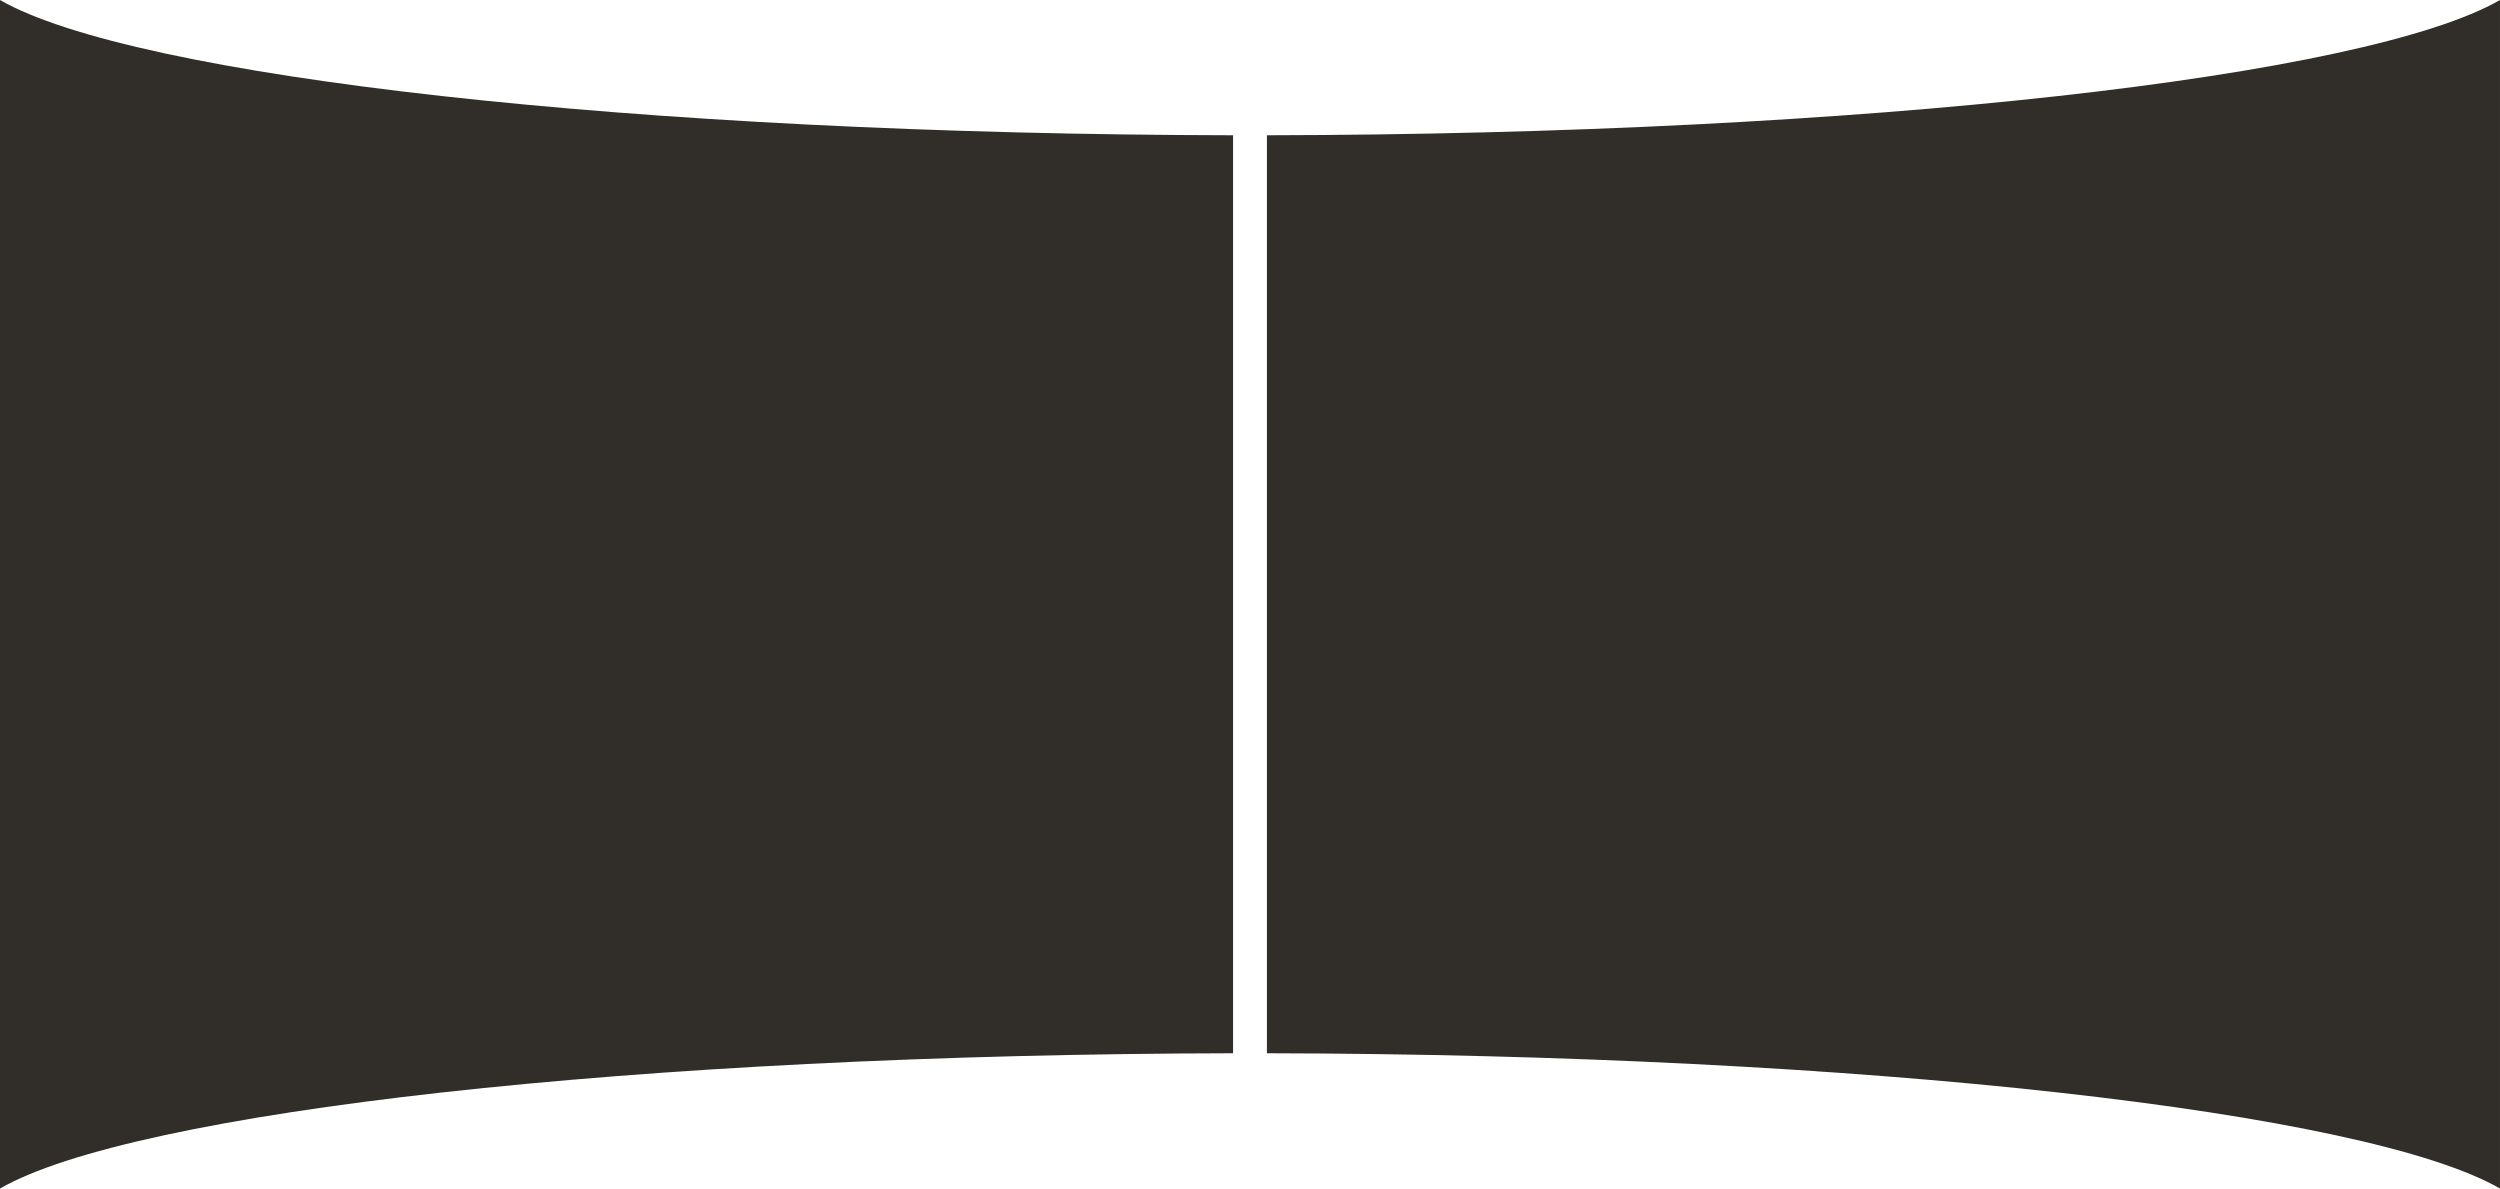 <svg xmlns="http://www.w3.org/2000/svg" width="1920.017" height="912.8" viewBox="0 6941.1 1920.017 912.8"><path d="m1920.002 7853.891-.002-.001c-25.336-14.555-67.938-28.356-126.62-41.02-28.655-6.185-61.244-12.098-96.861-17.576-35.533-5.463-74.567-10.57-116.02-15.175-84.334-9.37-178.5-16.717-279.88-21.834-104.807-5.29-215.034-8.073-327.62-8.272V7044.99c112.573-.199 222.8-2.982 327.62-8.272 101.383-5.118 195.548-12.464 279.88-21.835 41.46-4.608 80.495-9.714 116.02-15.177 35.615-5.477 68.204-11.39 96.86-17.575 58.683-12.665 101.285-26.467 126.623-41.023l-.001 912.783.001-.002h-.001v.002h.001Zm-1920-.002V6941.11c25.336 14.556 67.937 28.358 126.62 41.023 28.655 6.184 61.244 12.097 96.861 17.574 35.527 5.464 74.56 10.57 116.019 15.177 84.336 9.37 178.5 16.717 279.879 21.834 104.811 5.29 215.038 8.073 327.619 8.272v705.023c-112.58.199-222.807 2.982-327.62 8.272-101.378 5.116-195.542 12.462-279.878 21.832-41.458 4.607-80.492 9.713-116.019 15.176-35.608 5.476-68.197 11.389-96.86 17.574-58.684 12.664-101.285 26.466-126.621 41.022Z" fill="#312e29" fill-rule="evenodd" data-name="Subtraction 1"/></svg>